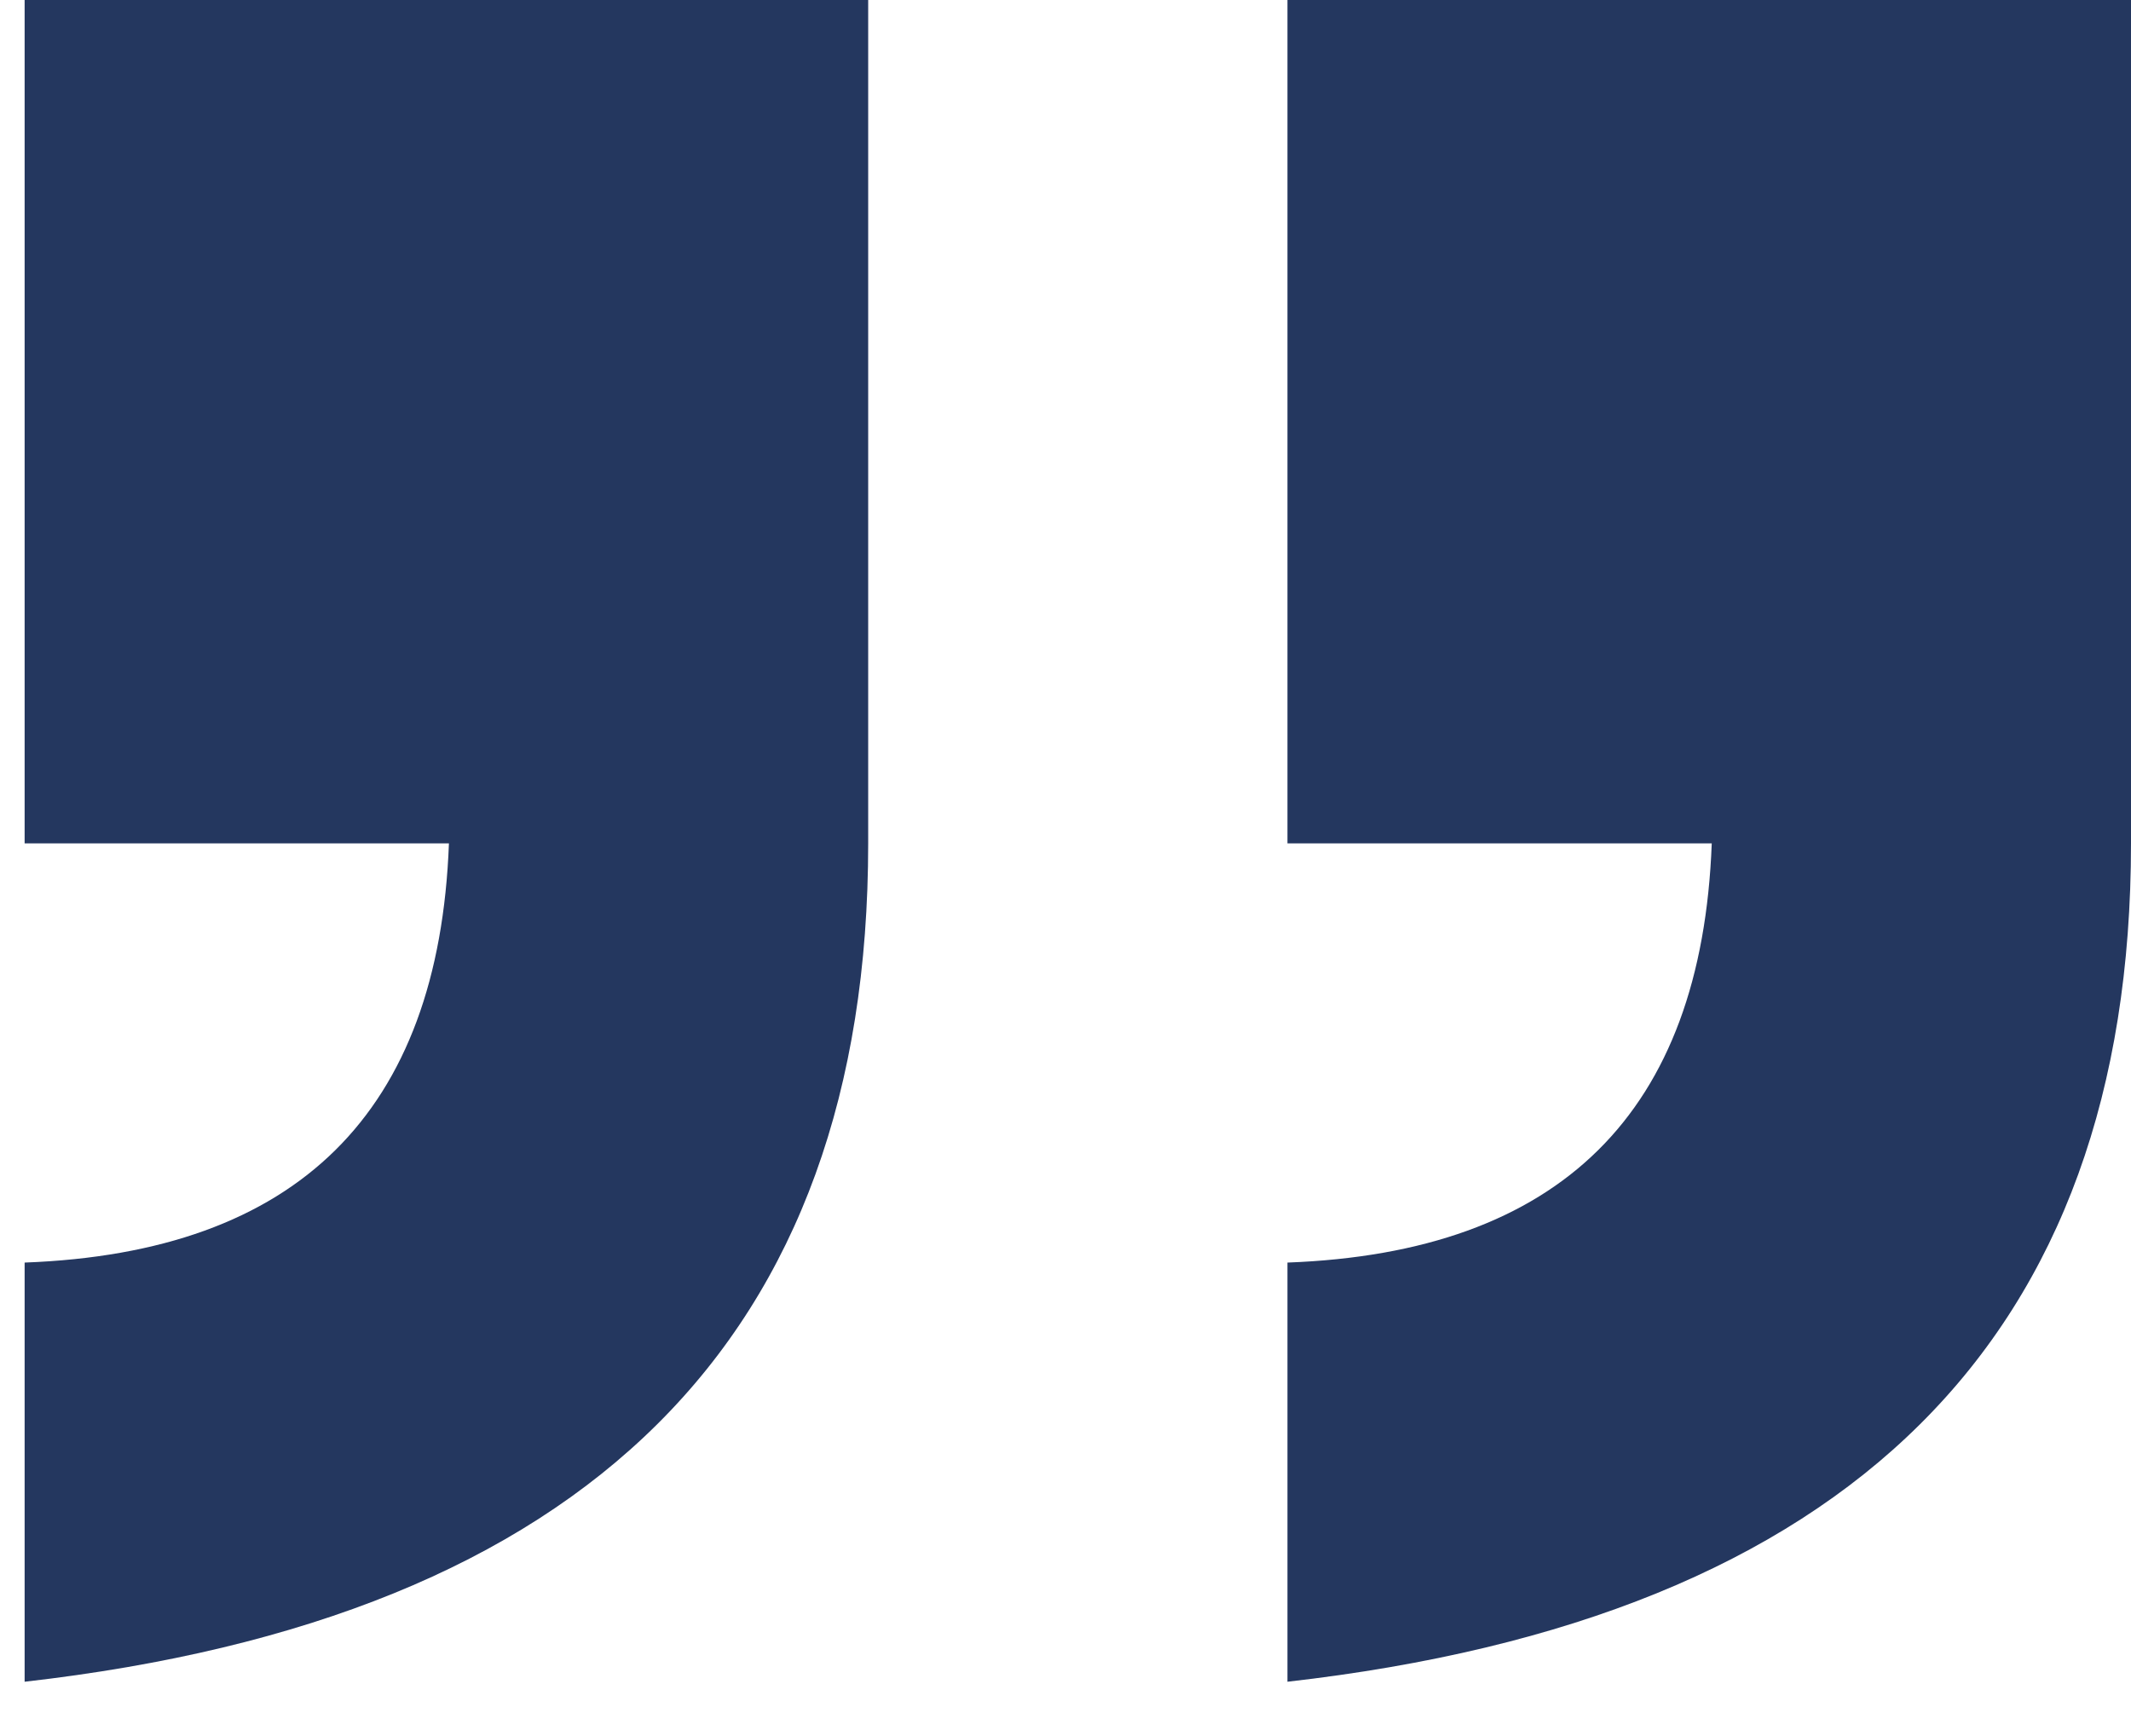 <svg width="27" height="22" viewBox="0 0 27 22" fill="none" xmlns="http://www.w3.org/2000/svg">
<path d="M0.312 -3.8147e-06H11V10.688C11 16.96 7.437 20.501 0.312 21.312V16C3.768 15.872 5.56 14.101 5.688 10.688H0.312V-3.8147e-06ZM16.312 -3.8147e-06H27V10.688C27 16.96 23.437 20.501 16.312 21.312V16C19.768 15.872 21.56 14.101 21.688 10.688H16.312V-3.8147e-06Z" fill="#24375F"/>
</svg>
